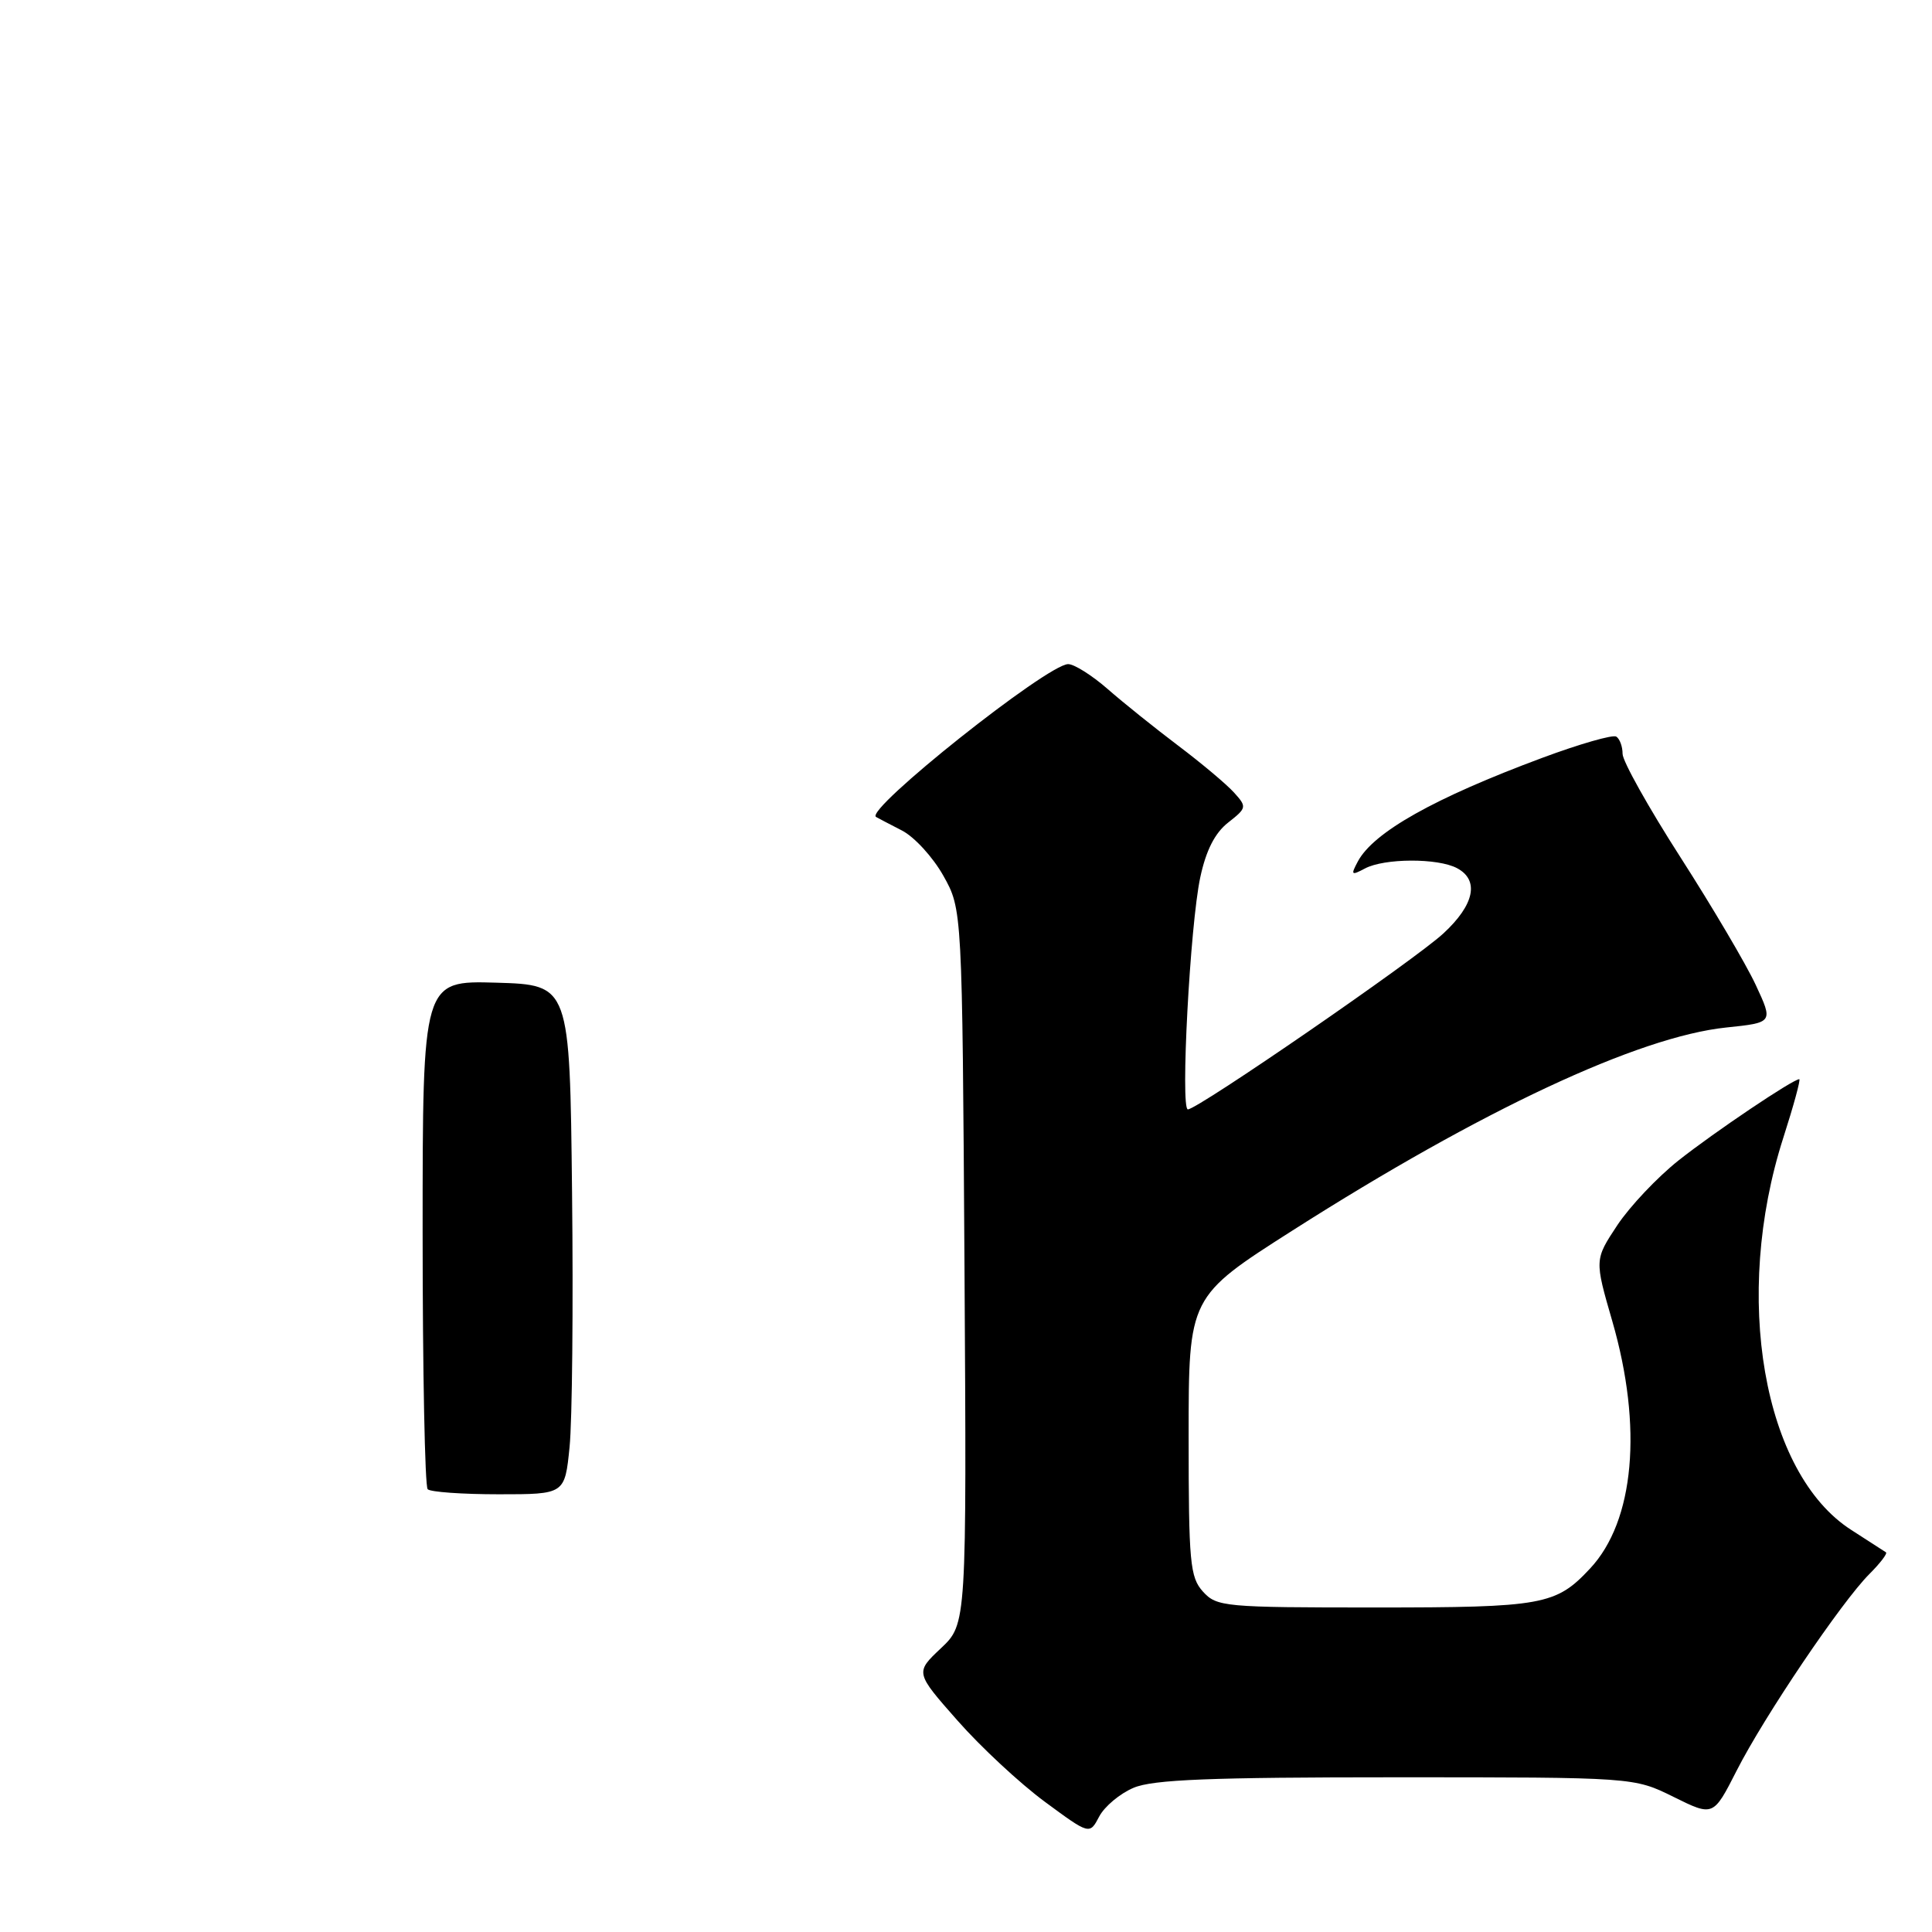 <?xml version="1.0" encoding="UTF-8" standalone="no"?>
<!DOCTYPE svg PUBLIC "-//W3C//DTD SVG 1.1//EN" "http://www.w3.org/Graphics/SVG/1.1/DTD/svg11.dtd" >
<svg xmlns="http://www.w3.org/2000/svg" xmlns:xlink="http://www.w3.org/1999/xlink" version="1.1" viewBox="0 0 256 256">
 <g >
 <path fill="currentColor"
d=" M 150.21 236.89 C 152.78 235.80 160.38 235.50 185.00 235.50 C 216.51 235.50 216.51 235.50 221.76 238.10 C 227.02 240.70 227.02 240.70 230.11 234.63 C 233.76 227.44 244.01 212.26 247.70 208.57 C 249.13 207.14 250.12 205.85 249.90 205.69 C 249.68 205.54 247.61 204.21 245.31 202.73 C 233.61 195.24 229.55 171.77 236.30 150.75 C 237.67 146.49 238.62 143.00 238.41 143.00 C 237.58 143.00 227.17 150.00 222.42 153.76 C 219.62 155.98 215.97 159.84 214.30 162.35 C 211.28 166.92 211.28 166.92 213.64 175.07 C 217.69 189.08 216.58 201.54 210.70 207.83 C 206.17 212.69 204.46 213.00 182.20 213.00 C 162.24 213.00 161.23 212.91 159.40 210.90 C 157.68 208.99 157.50 207.08 157.50 190.31 C 157.50 171.82 157.50 171.82 171.29 163.03 C 196.28 147.11 217.08 137.37 228.73 136.15 C 234.97 135.50 234.97 135.50 232.64 130.50 C 231.36 127.75 226.87 120.14 222.66 113.58 C 218.45 107.02 215.00 100.86 215.00 99.89 C 215.00 98.91 214.62 97.89 214.16 97.60 C 213.70 97.32 209.30 98.58 204.38 100.41 C 190.07 105.73 182.00 110.26 179.92 114.15 C 178.96 115.95 179.05 116.04 180.86 115.08 C 183.42 113.71 190.54 113.68 193.07 115.04 C 196.05 116.63 195.37 119.89 191.25 123.69 C 187.43 127.22 158.70 147.00 157.40 147.00 C 156.39 147.00 157.69 122.54 159.04 116.26 C 159.80 112.69 160.98 110.37 162.73 109.00 C 165.21 107.05 165.24 106.92 163.50 105.00 C 162.51 103.91 159.18 101.11 156.10 98.79 C 153.02 96.46 148.81 93.09 146.75 91.28 C 144.68 89.48 142.34 88.00 141.54 88.00 C 138.80 88.00 114.52 107.31 116.08 108.25 C 116.31 108.39 117.85 109.19 119.50 110.04 C 121.15 110.88 123.62 113.58 125.00 116.04 C 127.50 120.50 127.50 120.50 127.80 167.84 C 128.09 215.18 128.09 215.18 124.68 218.40 C 121.26 221.62 121.26 221.62 126.88 227.99 C 129.97 231.50 135.17 236.33 138.44 238.74 C 144.38 243.12 144.38 243.12 145.65 240.70 C 146.35 239.37 148.40 237.65 150.21 236.89 Z  M 56.67 197.33 C 56.30 196.97 56.00 181.65 56.00 163.30 C 56.00 129.93 56.00 129.93 65.75 130.21 C 75.50 130.50 75.50 130.50 75.80 158.00 C 75.97 173.12 75.82 188.31 75.47 191.75 C 74.84 198.00 74.84 198.00 66.09 198.00 C 61.27 198.00 57.03 197.70 56.67 197.33 Z "/>
</g>
</svg>